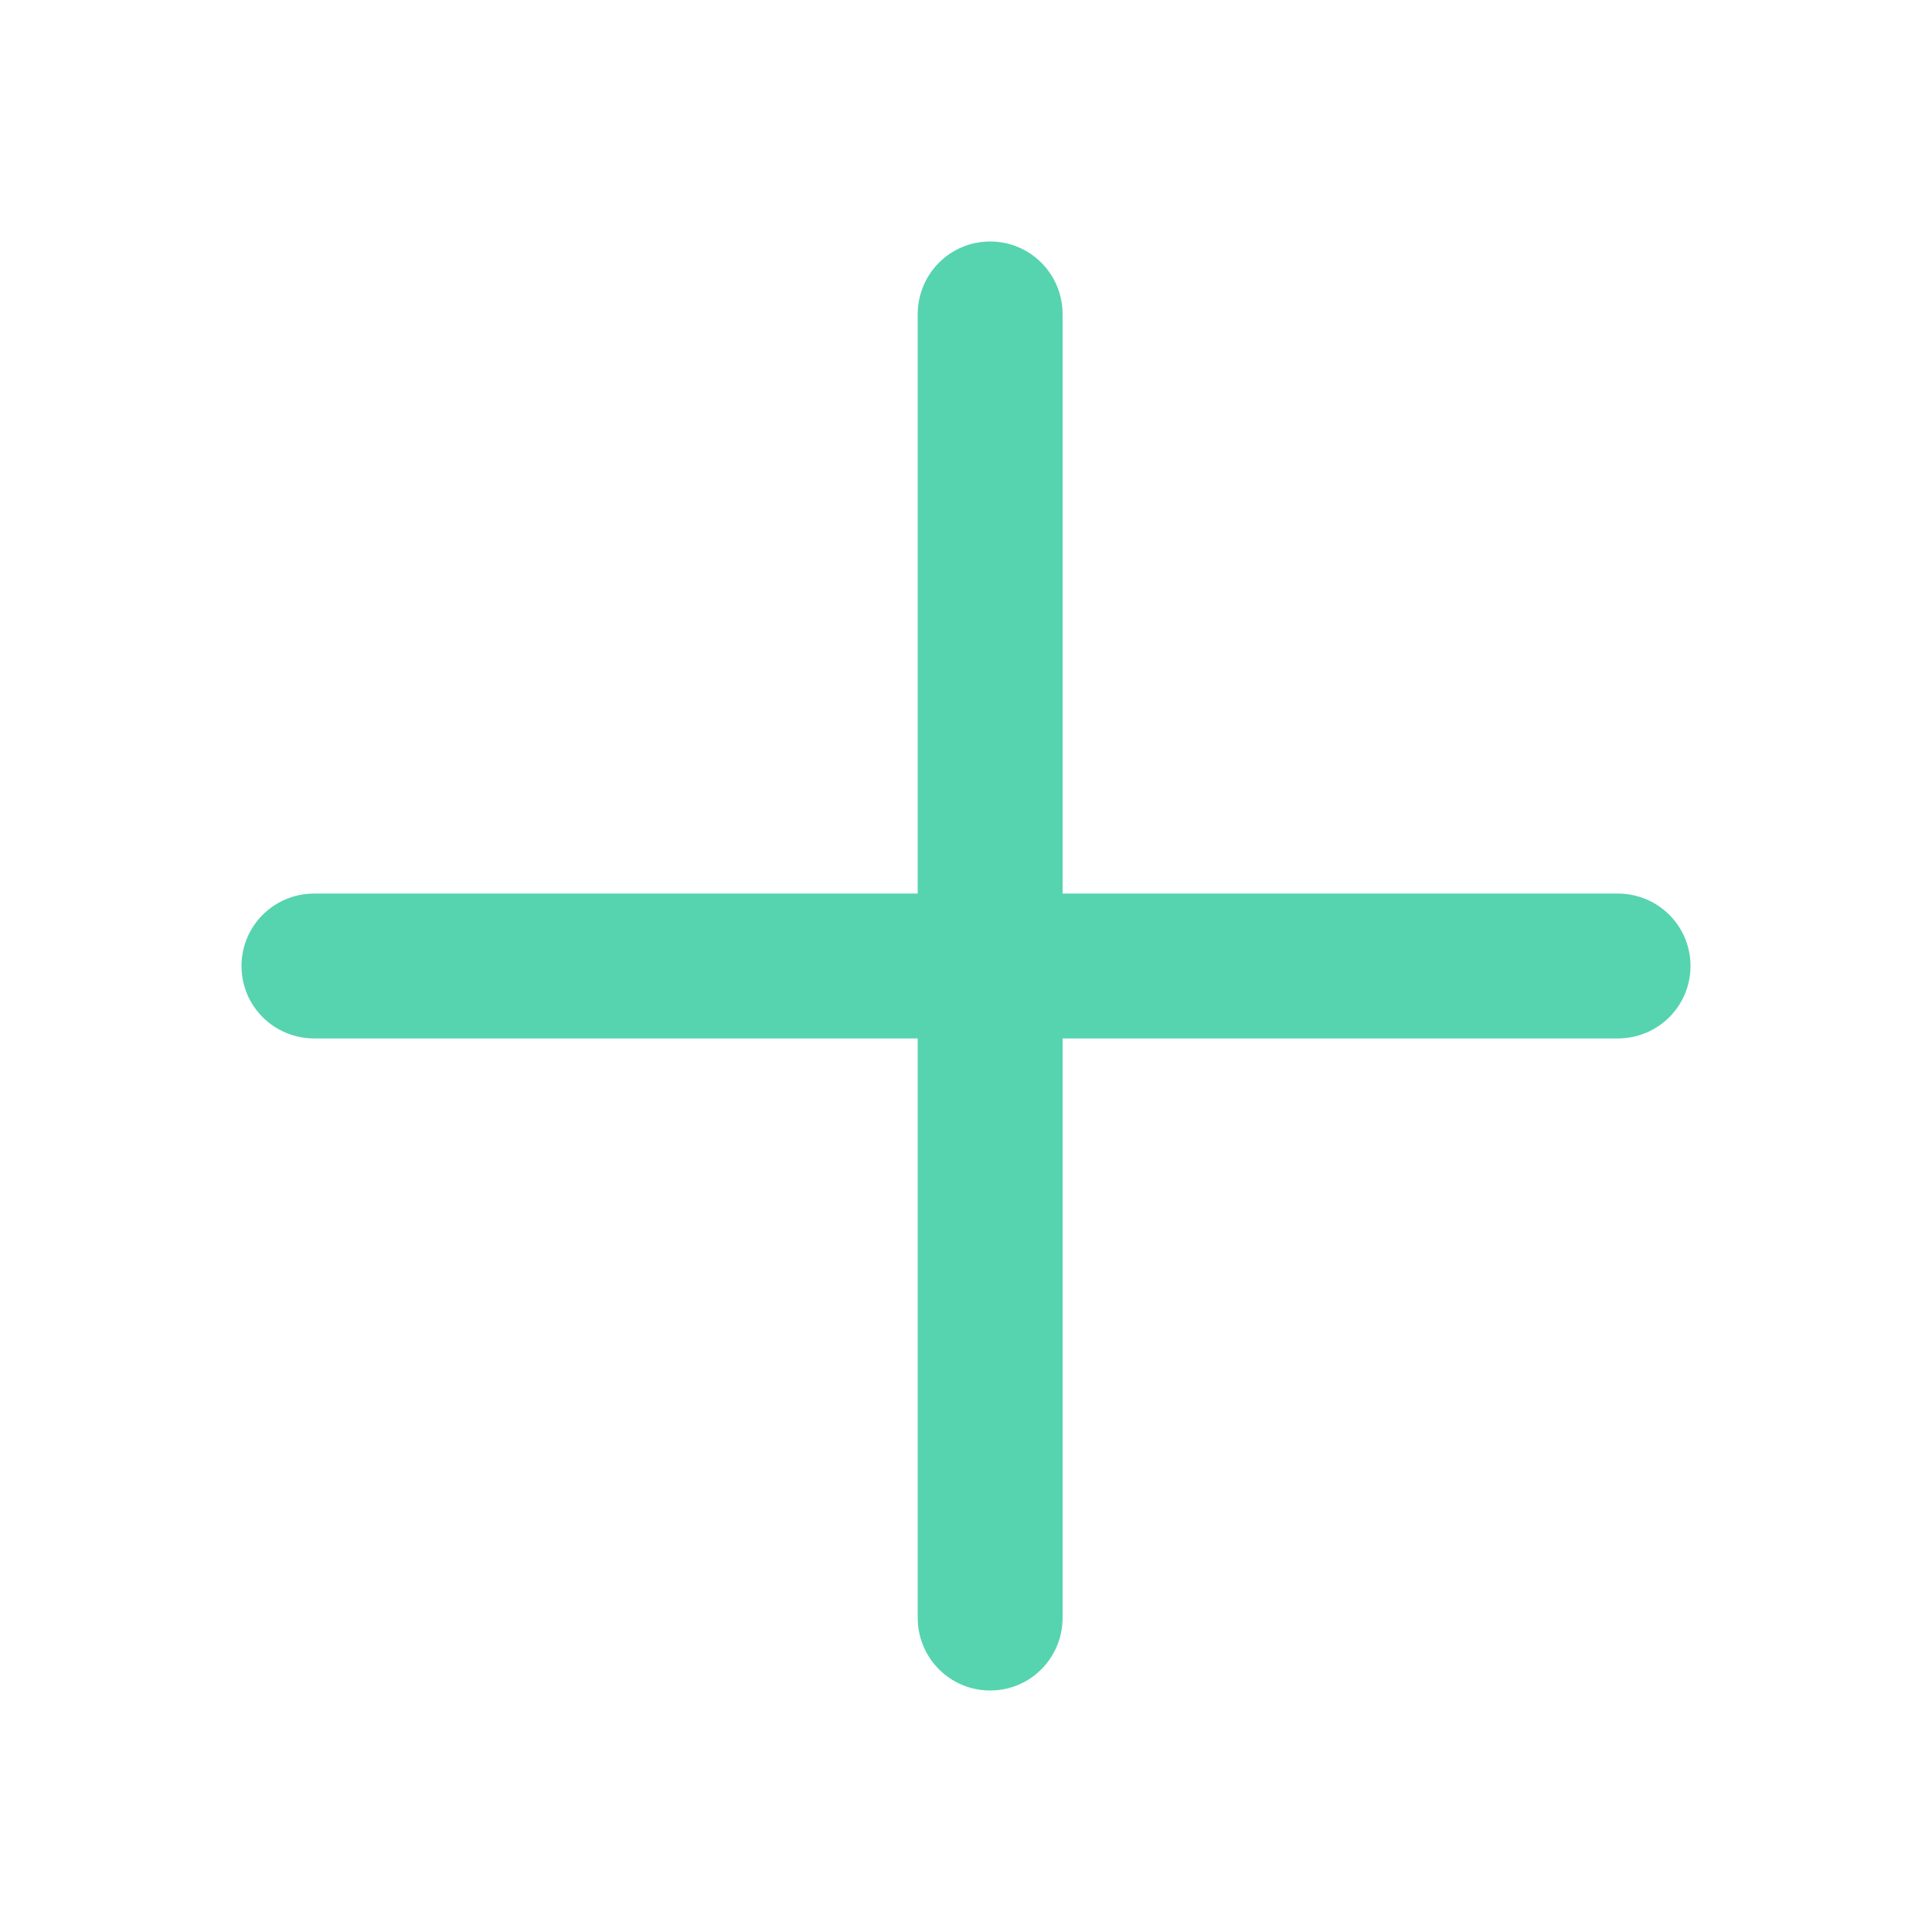 <?xml version="1.0" encoding="UTF-8" standalone="no"?>
<svg width="40px" height="40px" viewBox="0 0 40 40" version="1.1" xmlns="http://www.w3.org/2000/svg" xmlns:xlink="http://www.w3.org/1999/xlink">
    <!-- Generator: Sketch 3.8.3 (29802) - http://www.bohemiancoding.com/sketch -->
    <title>Plus Icon Brand</title>
    <desc>Icon shaped like a plus in mint colour</desc>
    <defs></defs>
    <g id="Symbols" stroke="none" stroke-width="1" fill="none" fill-rule="evenodd">
        <g id="plus-icon--mint" fill="#55D4AF">
            <path d="M22,21.5 L33.492,21.5 C34.331,21.5 35,20.828 35,20 C35,19.166 34.325,18.5 33.492,18.5 L22,18.5 L22,6.508 C22,5.669 21.328,5 20.5,5 C19.666,5 19,5.675 19,6.508 L19,18.5 L6.508,18.5 C5.669,18.5 5,19.172 5,20 C5,20.834 5.675,21.5 6.508,21.5 L19,21.5 L19,33.492 C19,34.331 19.672,35 20.5,35 C21.334,35 22,34.325 22,33.492 L22,21.5 Z" id="Combined-Shape"></path>
        </g>
    </g>
</svg>